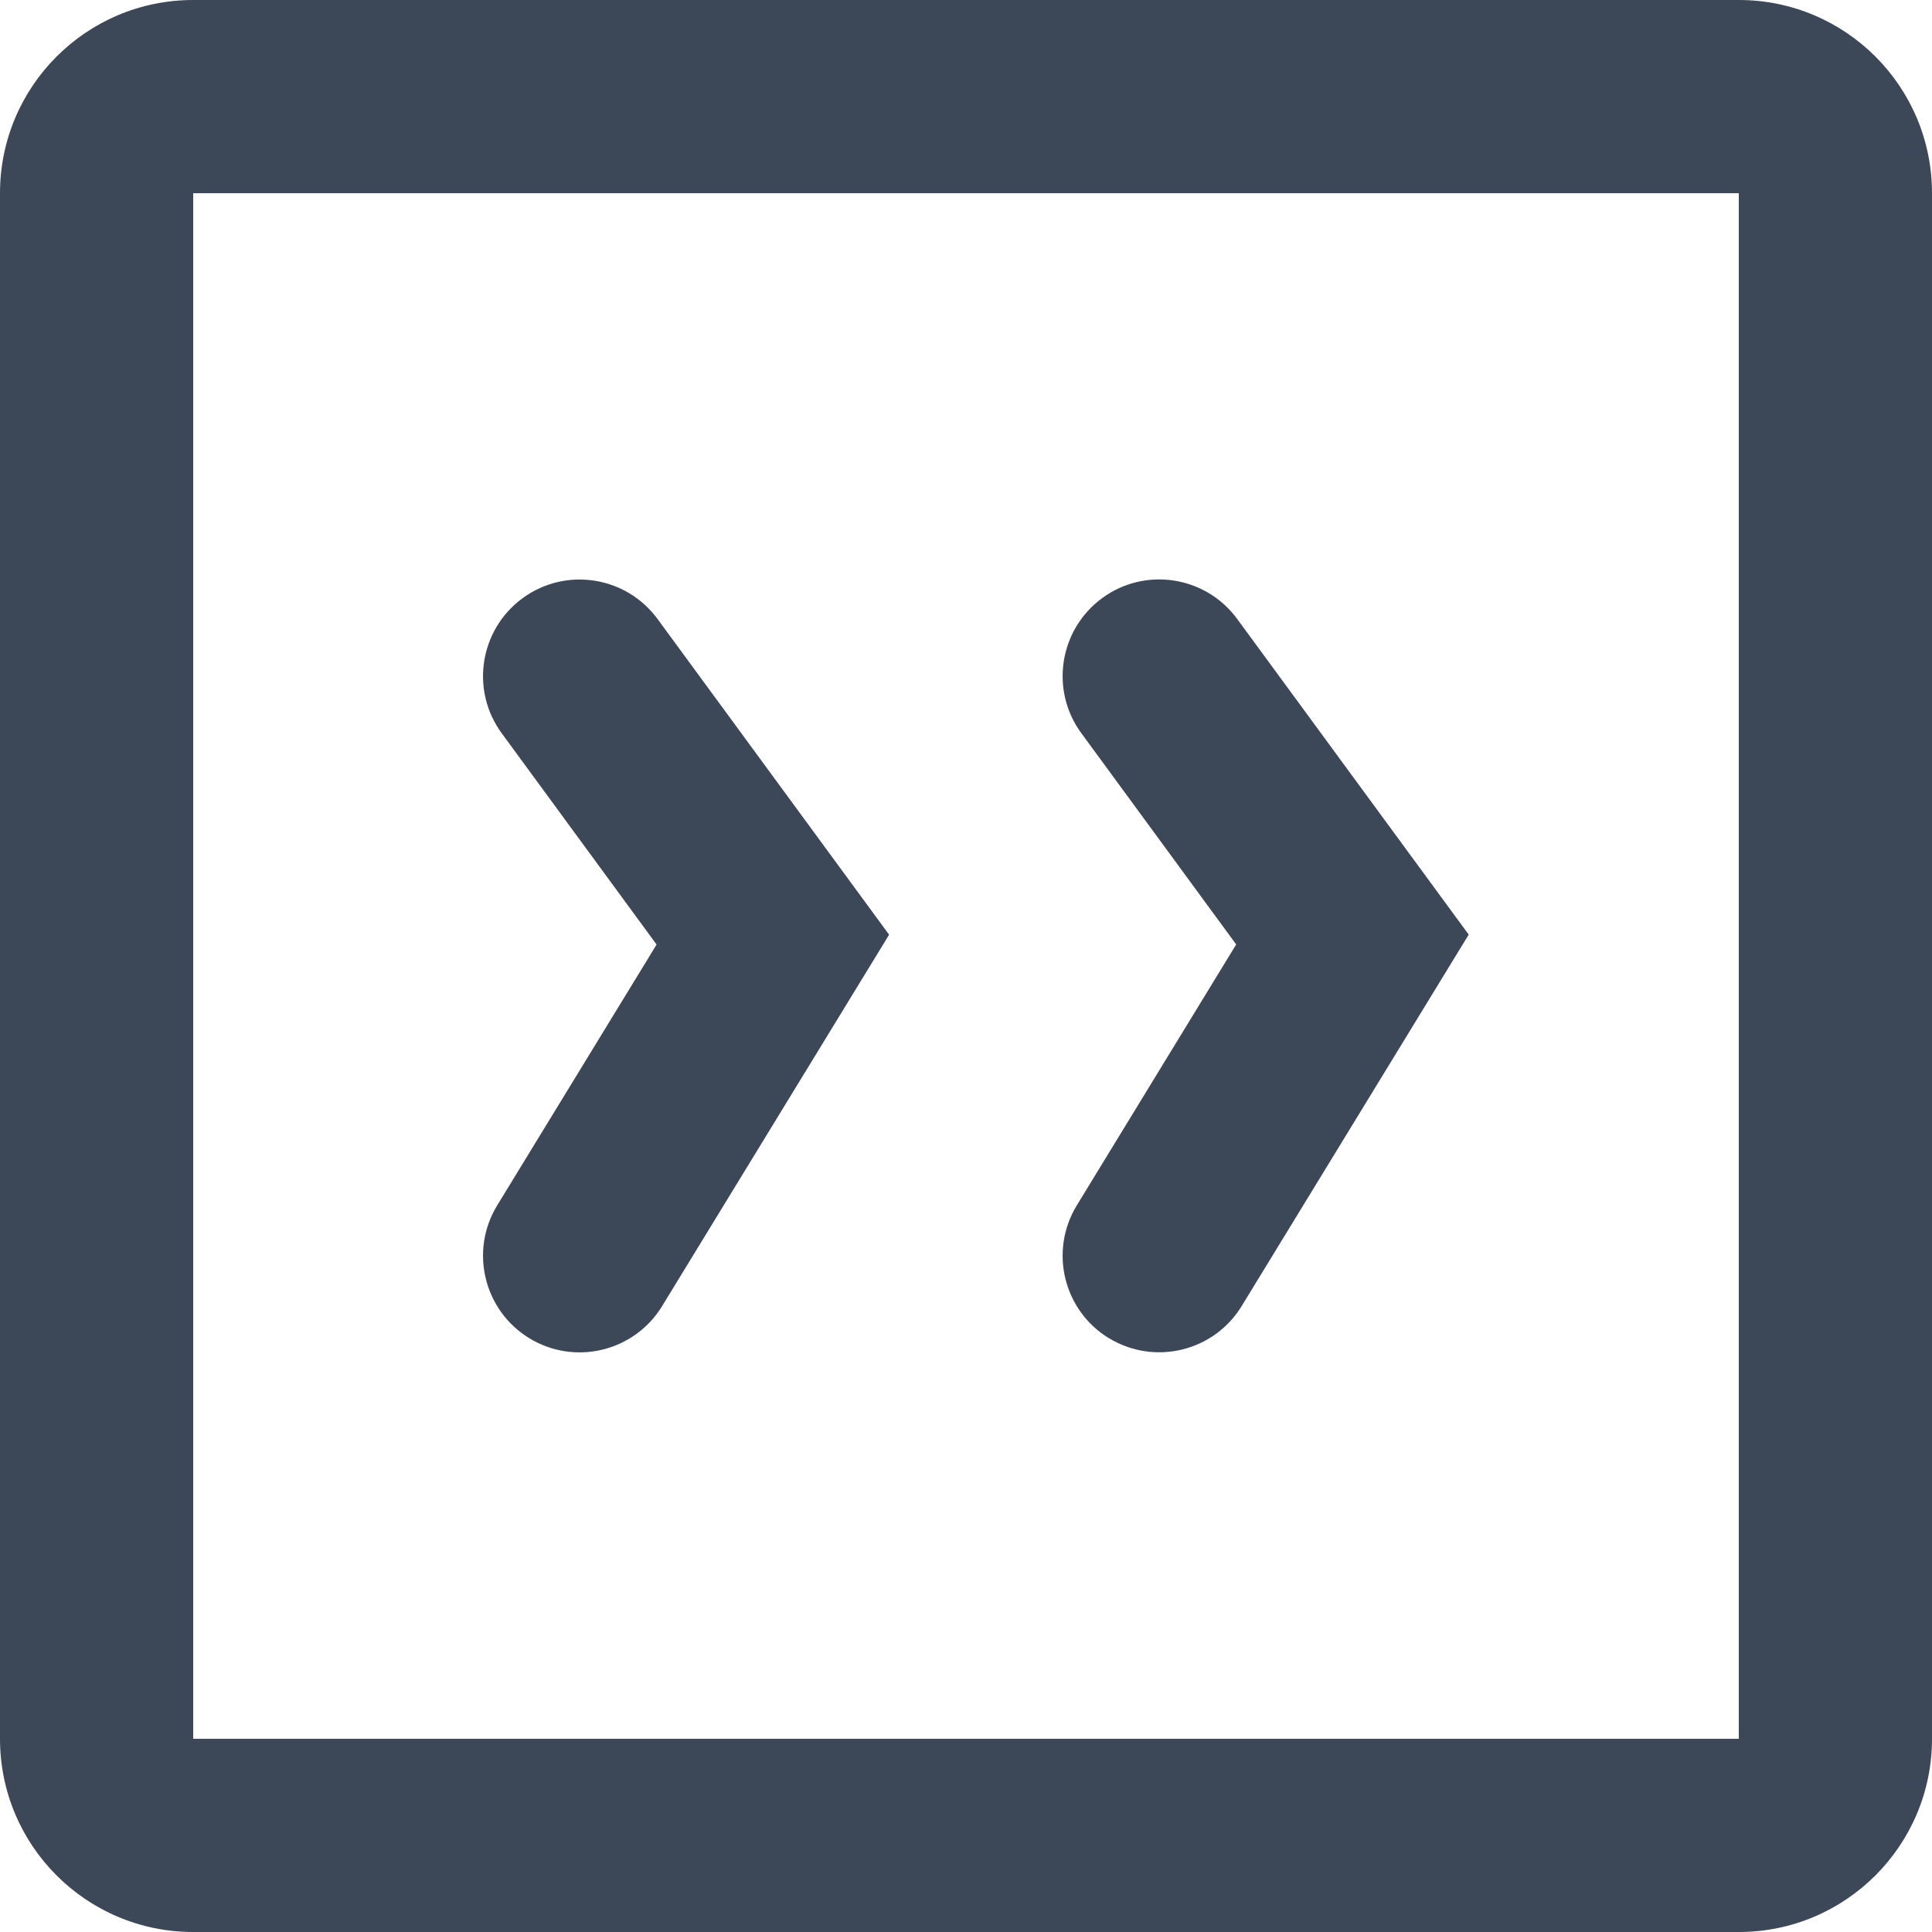 <svg fill="none" height="20" viewBox="0 0 20 20" width="20" xmlns="http://www.w3.org/2000/svg"><path clip-rule="evenodd" d="m2 18h16v-16h-16zm16 2c1.105 0 2-.895 2-2v-16c0-1.105-.895-2-2-2h-16c-1.105 0-2 .895-2 2v16c0 1.105.895 2 2 2zm-6.521-6.147c-.471-.288-.62-.903-.332-1.375l1.65-2.701-1.603-2.187c-.327-.445-.23-1.071.215-1.398.445-.327 1.071-.23 1.398.215l2.397 3.268-2.35 3.845c-.288.471-.903.62-1.375.332zm-6.332-1.375c-.288.471-.139 1.087.332 1.375.471.288 1.087.139 1.375-.332l2.35-3.845-2.397-3.268c-.327-.445-.952-.542-1.398-.215-.445.327-.542.952-.215 1.398l1.603 2.187z" fill="#3c4858" fill-rule="evenodd"/></svg>